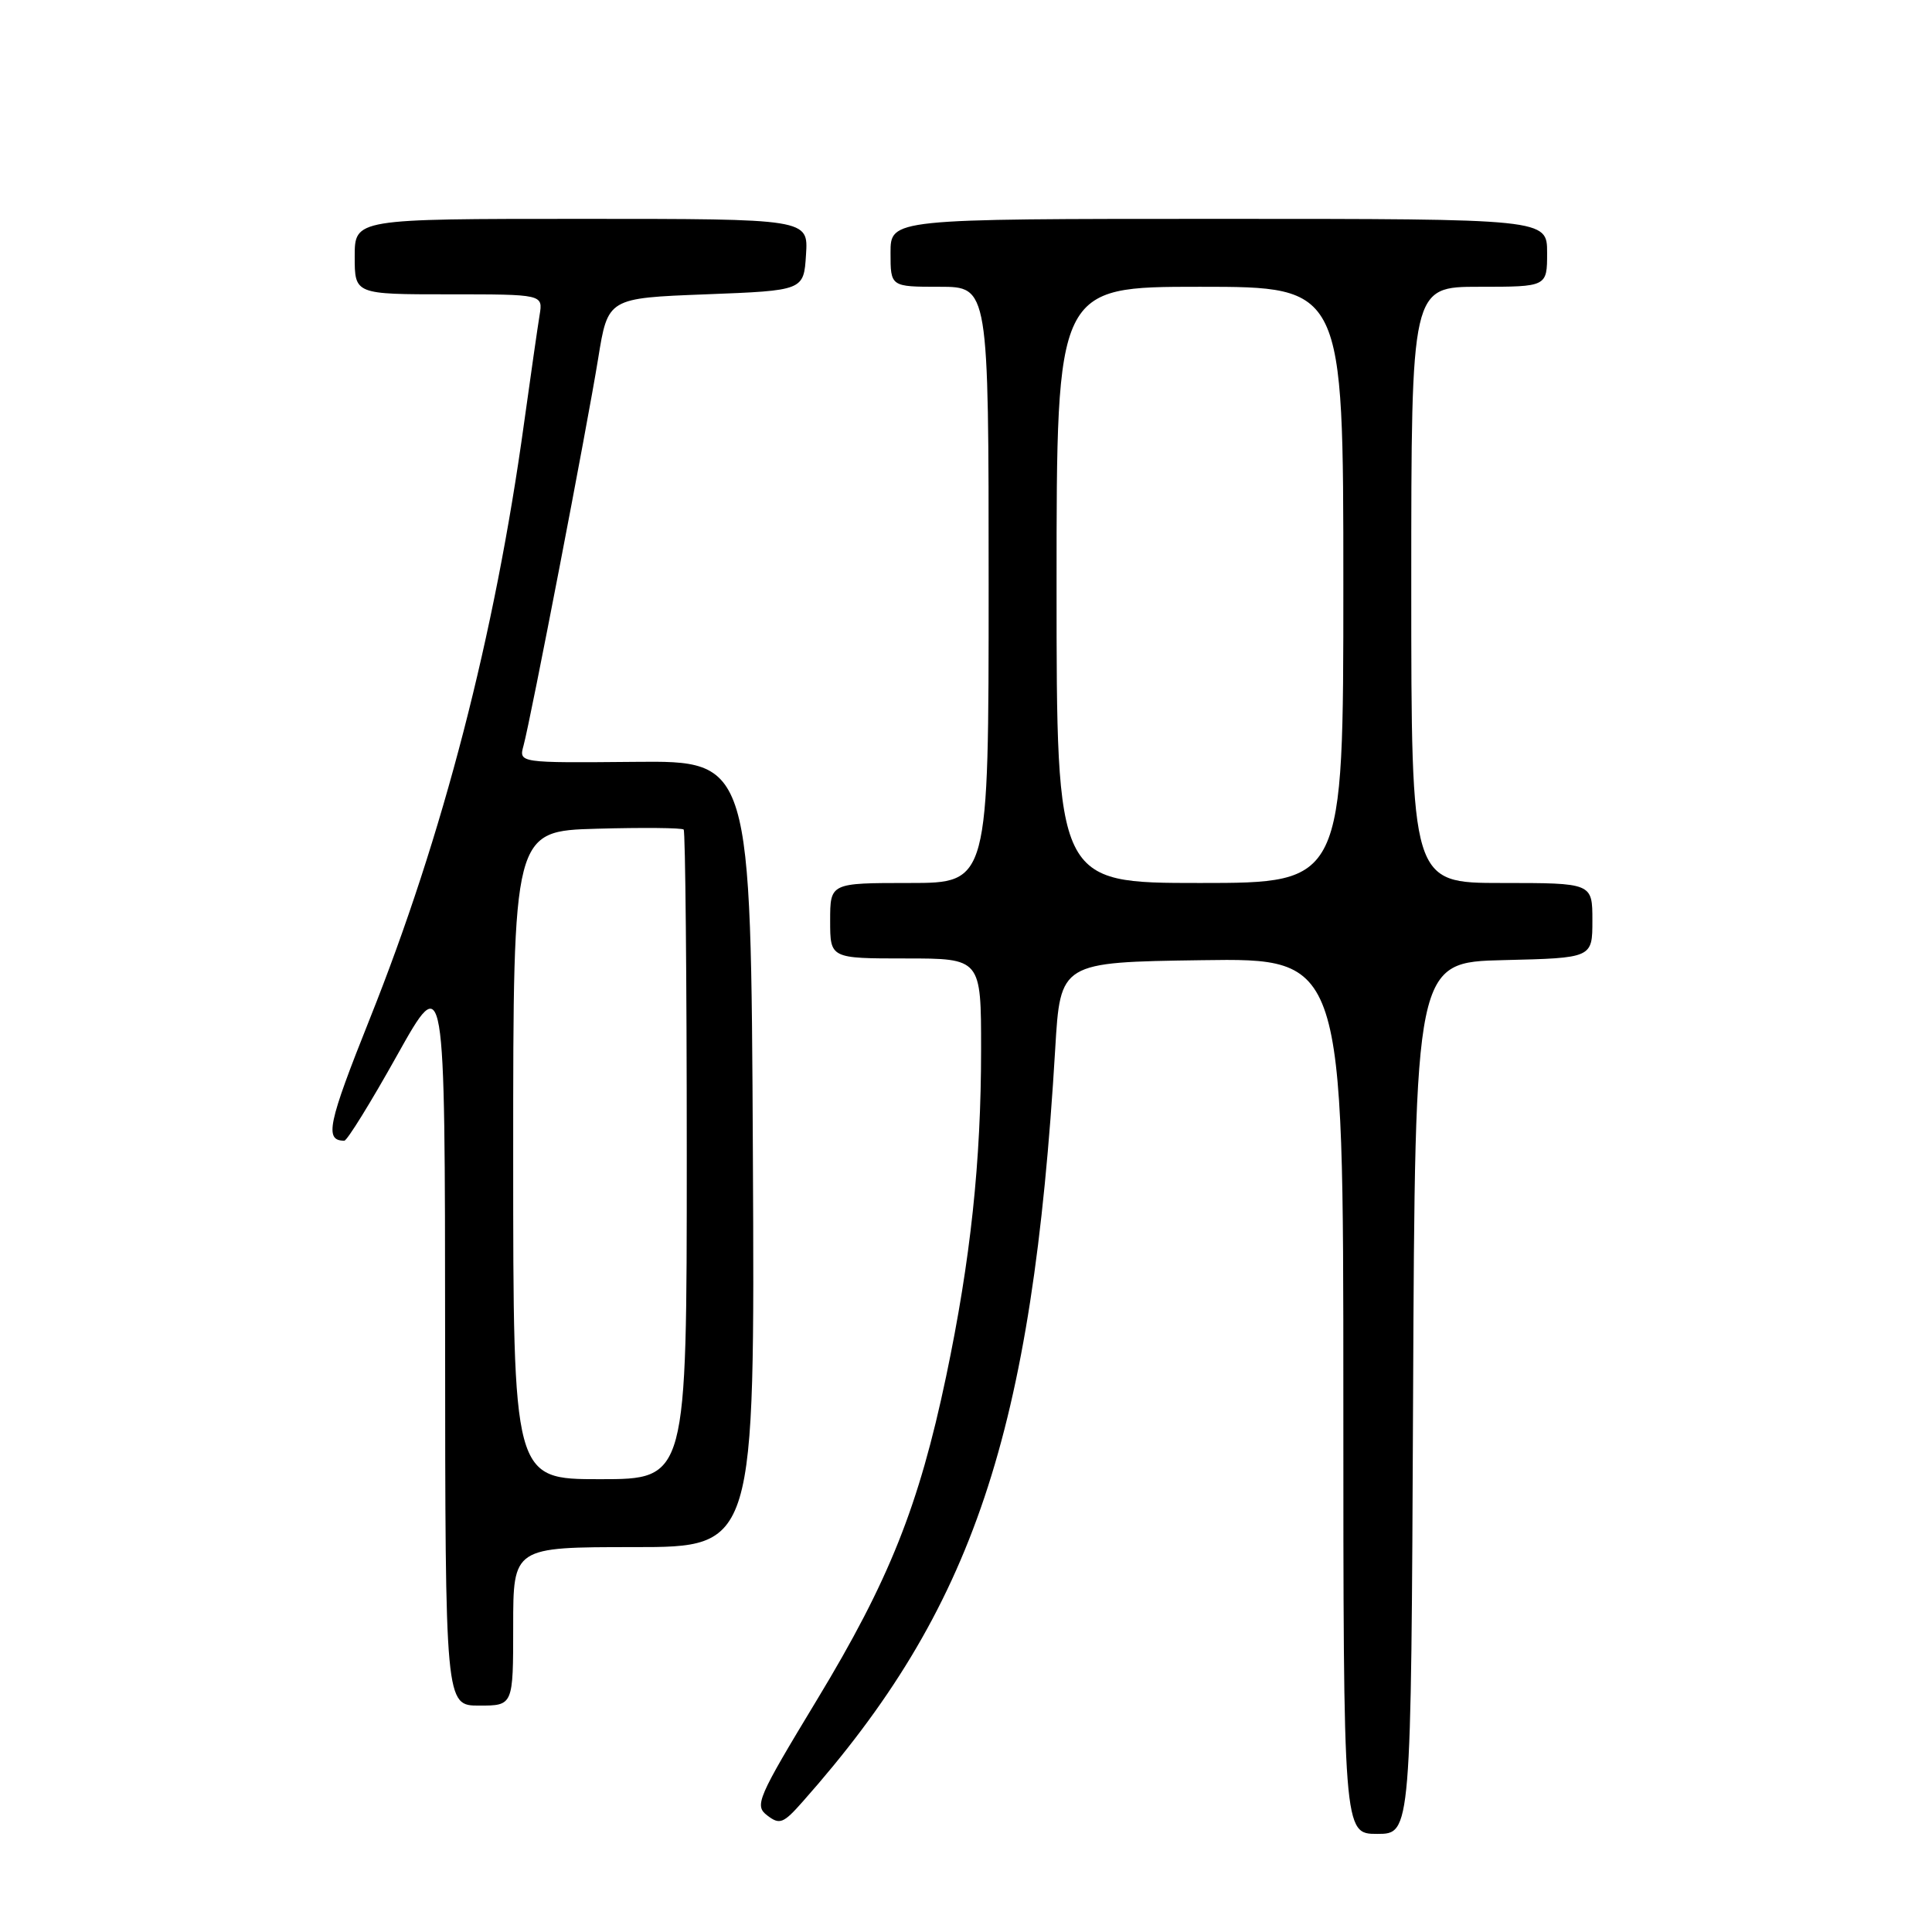 <?xml version="1.0" encoding="UTF-8" standalone="no"?>
<!DOCTYPE svg PUBLIC "-//W3C//DTD SVG 1.1//EN" "http://www.w3.org/Graphics/SVG/1.1/DTD/svg11.dtd" >
<svg xmlns="http://www.w3.org/2000/svg" xmlns:xlink="http://www.w3.org/1999/xlink" version="1.1" viewBox="0 0 256 256">
 <g >
 <path fill="currentColor"
d=" M 187.24 185.25 C 187.50 127.50 187.50 127.50 199.25 127.22 C 211.00 126.94 211.00 126.94 211.00 121.97 C 211.00 117.00 211.00 117.00 199.00 117.00 C 187.00 117.00 187.00 117.00 187.00 77.50 C 187.00 38.00 187.00 38.00 196.00 38.00 C 205.00 38.00 205.00 38.00 205.00 33.50 C 205.00 29.00 205.00 29.00 161.50 29.00 C 118.00 29.00 118.00 29.00 118.00 33.50 C 118.00 38.00 118.00 38.00 124.50 38.00 C 131.00 38.00 131.00 38.00 131.00 77.50 C 131.00 117.00 131.00 117.00 120.50 117.00 C 110.00 117.00 110.00 117.00 110.00 122.00 C 110.00 127.00 110.00 127.00 120.00 127.00 C 130.00 127.00 130.00 127.00 130.00 139.04 C 130.00 153.93 128.61 166.93 125.37 182.37 C 121.76 199.54 117.82 209.43 108.28 225.19 C 100.32 238.35 99.94 239.24 101.67 240.56 C 103.31 241.82 103.80 241.63 106.36 238.73 C 129.00 213.19 136.79 189.96 139.82 139.00 C 140.50 127.50 140.50 127.50 159.25 127.23 C 178.00 126.96 178.00 126.96 178.00 184.98 C 178.00 243.00 178.00 243.00 182.49 243.00 C 186.98 243.00 186.98 243.00 187.24 185.25 Z  M 68.00 215.50 C 68.00 205.00 68.00 205.00 84.01 205.00 C 100.02 205.00 100.02 205.00 99.76 152.90 C 99.50 100.80 99.50 100.80 84.12 100.95 C 68.74 101.09 68.74 101.09 69.37 98.80 C 70.33 95.28 77.80 56.53 79.26 47.50 C 80.55 39.50 80.55 39.50 93.53 39.00 C 106.50 38.50 106.50 38.50 106.80 33.75 C 107.11 29.00 107.11 29.00 77.05 29.00 C 47.00 29.00 47.00 29.00 47.00 34.00 C 47.00 39.00 47.00 39.00 59.47 39.00 C 71.95 39.00 71.95 39.00 71.50 41.75 C 71.25 43.26 70.33 49.67 69.45 56.00 C 65.57 84.18 58.70 110.72 49.01 134.97 C 43.43 148.95 42.97 151.14 45.62 151.15 C 45.99 151.16 49.14 146.06 52.62 139.83 C 58.96 128.50 58.96 128.50 58.98 177.25 C 59.00 226.00 59.00 226.00 63.50 226.00 C 68.00 226.00 68.00 226.00 68.00 215.50 Z  M 140.00 77.50 C 140.00 38.00 140.00 38.00 159.00 38.00 C 178.00 38.00 178.00 38.00 178.00 77.50 C 178.00 117.00 178.00 117.00 159.00 117.00 C 140.00 117.00 140.00 117.00 140.00 77.50 Z  M 68.00 153.06 C 68.00 110.12 68.00 110.12 79.09 109.81 C 85.19 109.64 90.36 109.69 90.59 109.92 C 90.81 110.15 91.00 129.61 91.00 153.17 C 91.00 196.00 91.00 196.00 79.50 196.00 C 68.00 196.00 68.00 196.00 68.00 153.06 Z "/>
</g>
</svg>